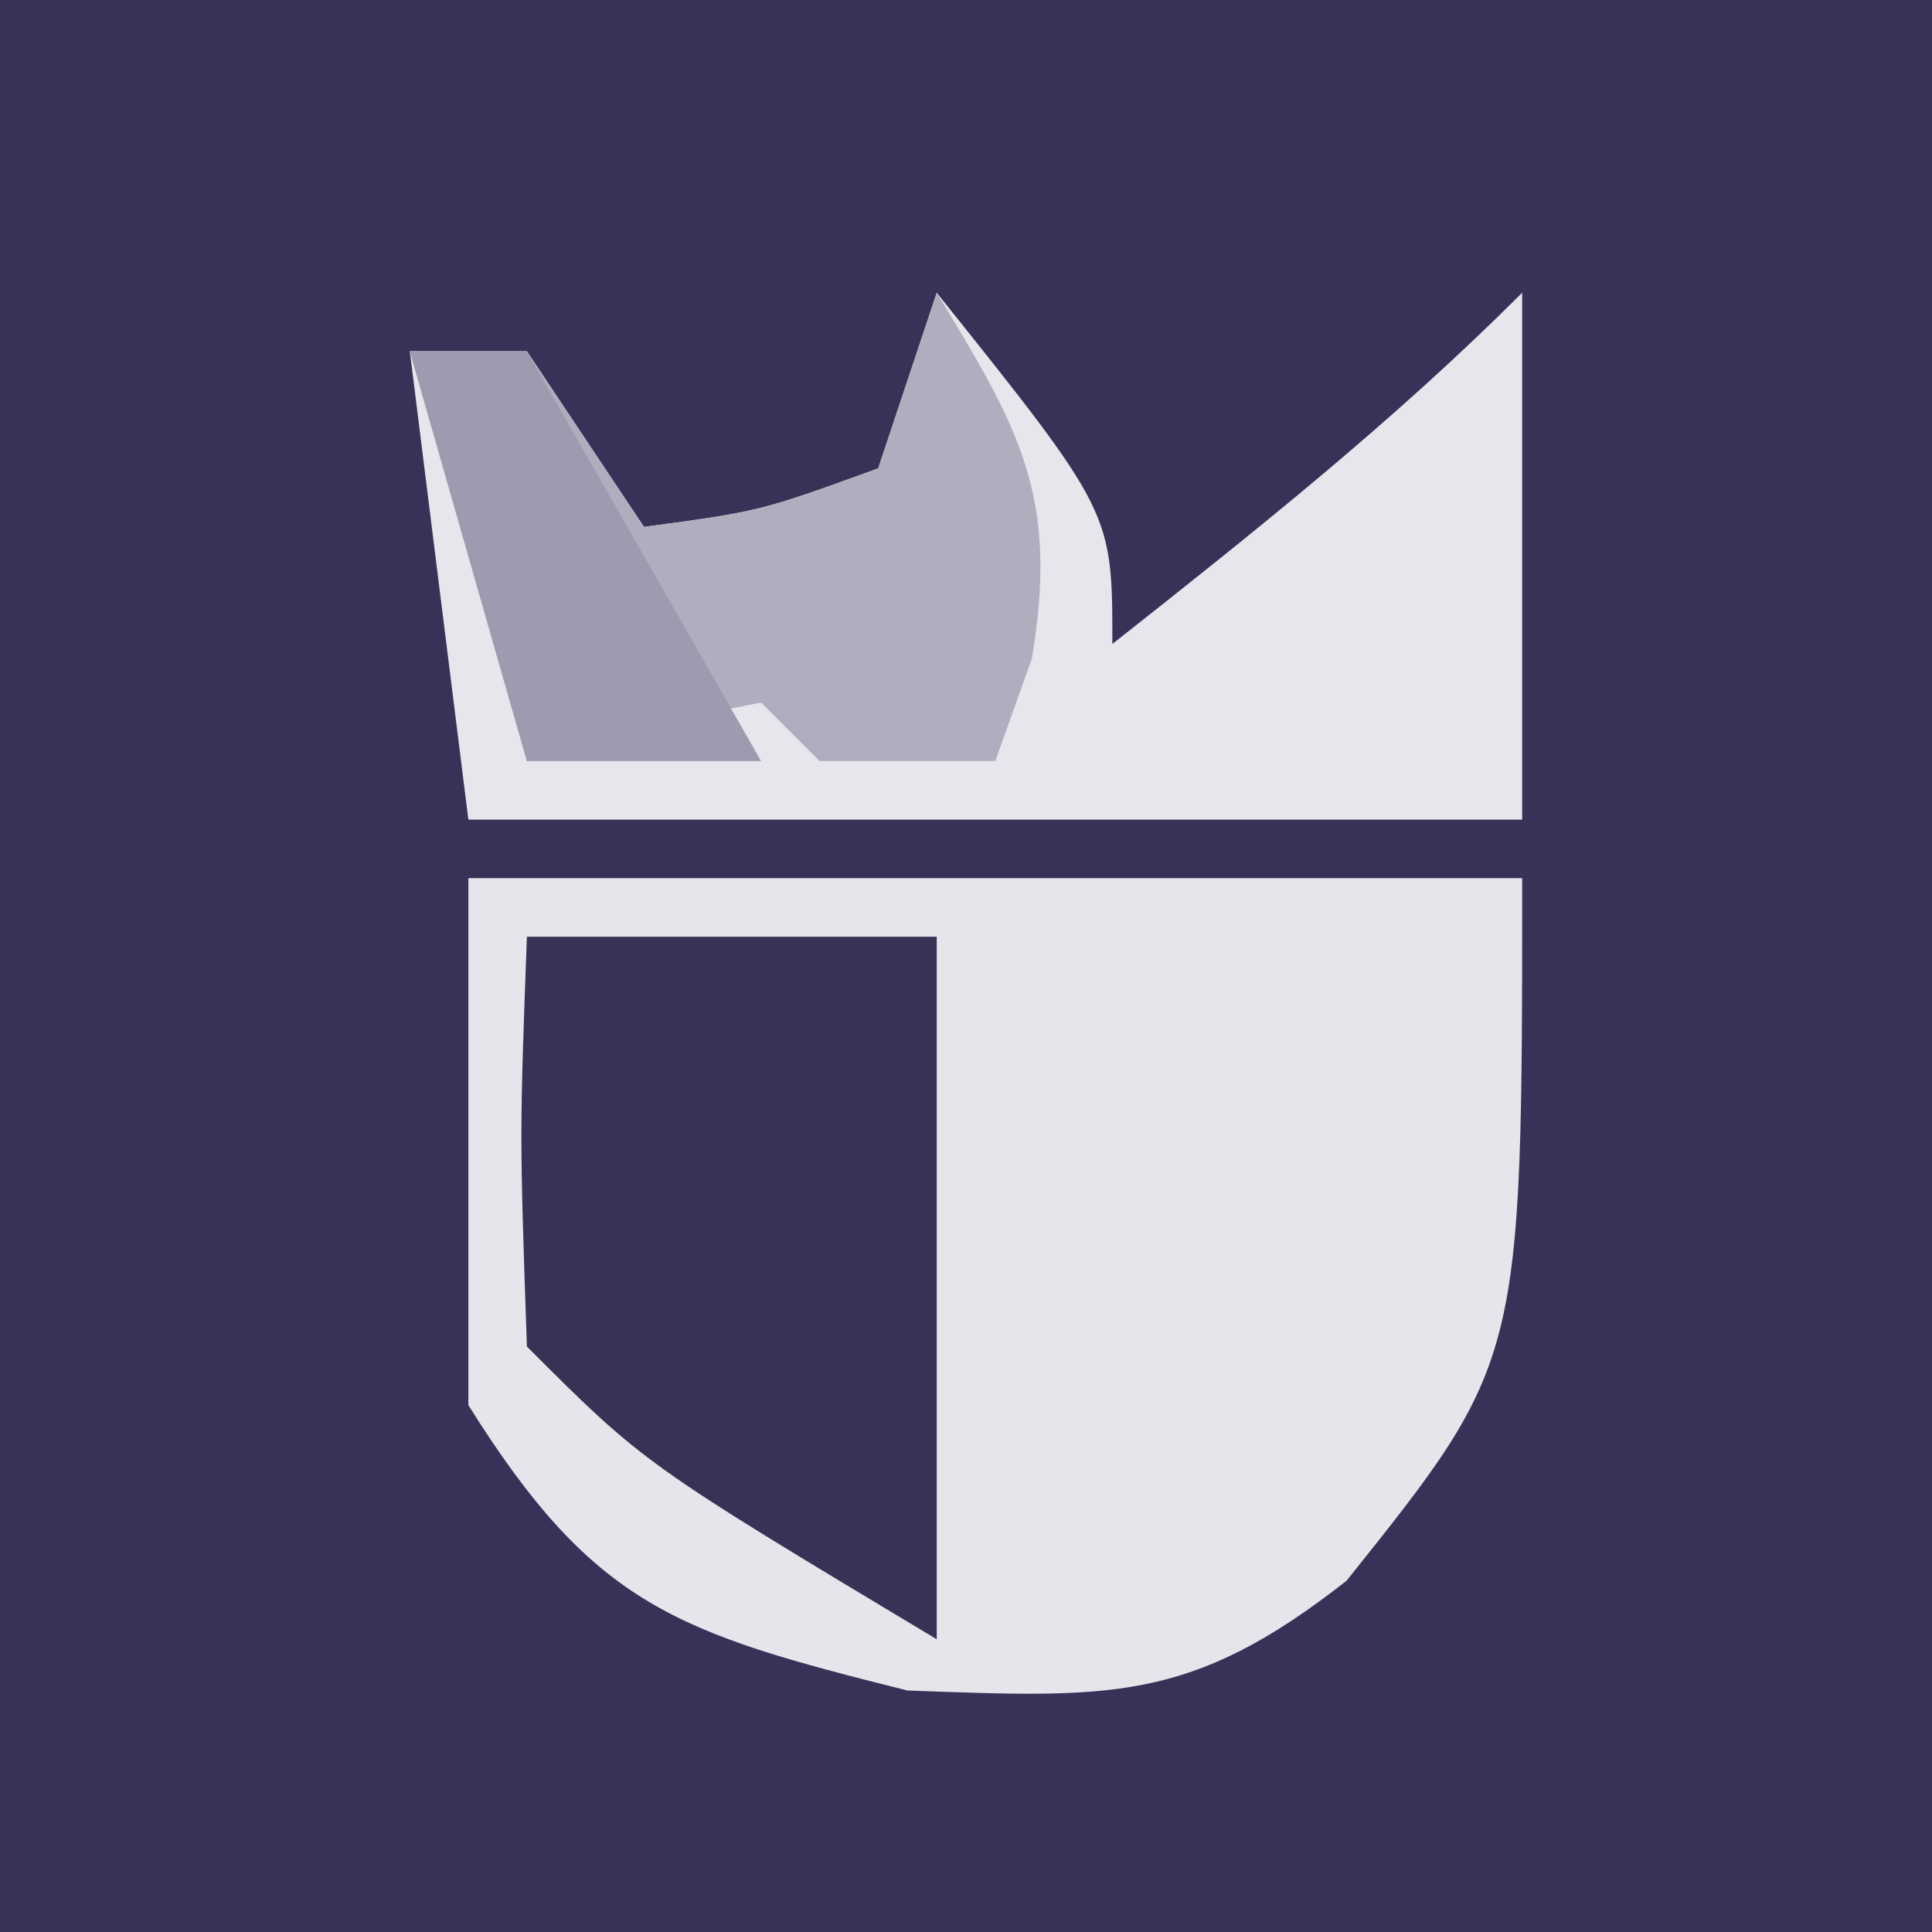 <?xml version="1.0" encoding="UTF-8"?>
<svg version="1.1" xmlns="http://www.w3.org/2000/svg" width="33" height="33">
<path d="M0 0 C10.89 0 21.78 0 33 0 C33 10.89 33 21.78 33 33 C22.11 33 11.22 33 0 33 C0 22.11 0 11.22 0 0 Z " fill="#383258" transform="translate(0,0)"/>
<path d="M0 0 C5.94 0 11.88 0 18 0 C18 8.25 18 8.25 15 12 C12.326 14.101 10.957 13.998 7.5 13.875 C3.562 12.89 2.15 12.44 0 9 C0 6.03 0 3.06 0 0 Z " fill="#E5E5EC" transform="translate(8,15)"/>
<path d="M0 0 C3 3.75 3 3.75 3 6 C5.439 4.074 7.801 2.199 10 0 C10 2.97 10 5.94 10 9 C4.06 9 -1.88 9 -8 9 C-8.33 6.36 -8.66 3.72 -9 1 C-8.34 1 -7.68 1 -7 1 C-6.34 1.99 -5.68 2.98 -5 4 C-3.015 3.733 -3.015 3.733 -1 3 C-0.67 2.01 -0.34 1.02 0 0 Z " fill="#E6E6ED" transform="translate(16,5)"/>
<path d="M0 0 C2.31 0 4.62 0 7 0 C7 3.96 7 7.92 7 12 C2 9 2 9 0 7 C-0.125 3.375 -0.125 3.375 0 0 Z " fill="#383257" transform="translate(9,16)"/>
<path d="M0 0 C1.429 2.354 2.087 3.48 1.625 6.25 C1.419 6.827 1.212 7.405 1 8 C0.01 8 -0.98 8 -2 8 C-2.33 7.67 -2.66 7.34 -3 7 C-5.054 7.409 -5.054 7.409 -7 8 C-7.66 5.69 -8.32 3.38 -9 1 C-8.34 1 -7.68 1 -7 1 C-6.34 1.99 -5.68 2.98 -5 4 C-3.015 3.733 -3.015 3.733 -1 3 C-0.67 2.01 -0.34 1.02 0 0 Z " fill="#AFAEBE" transform="translate(16,5)"/>
<path d="M0 0 C0.66 0 1.32 0 2 0 C3.32 2.31 4.64 4.62 6 7 C4.68 7 3.36 7 2 7 C1.34 4.69 0.68 2.38 0 0 Z " fill="#9D9BAF" transform="translate(7,6)"/>
</svg>
